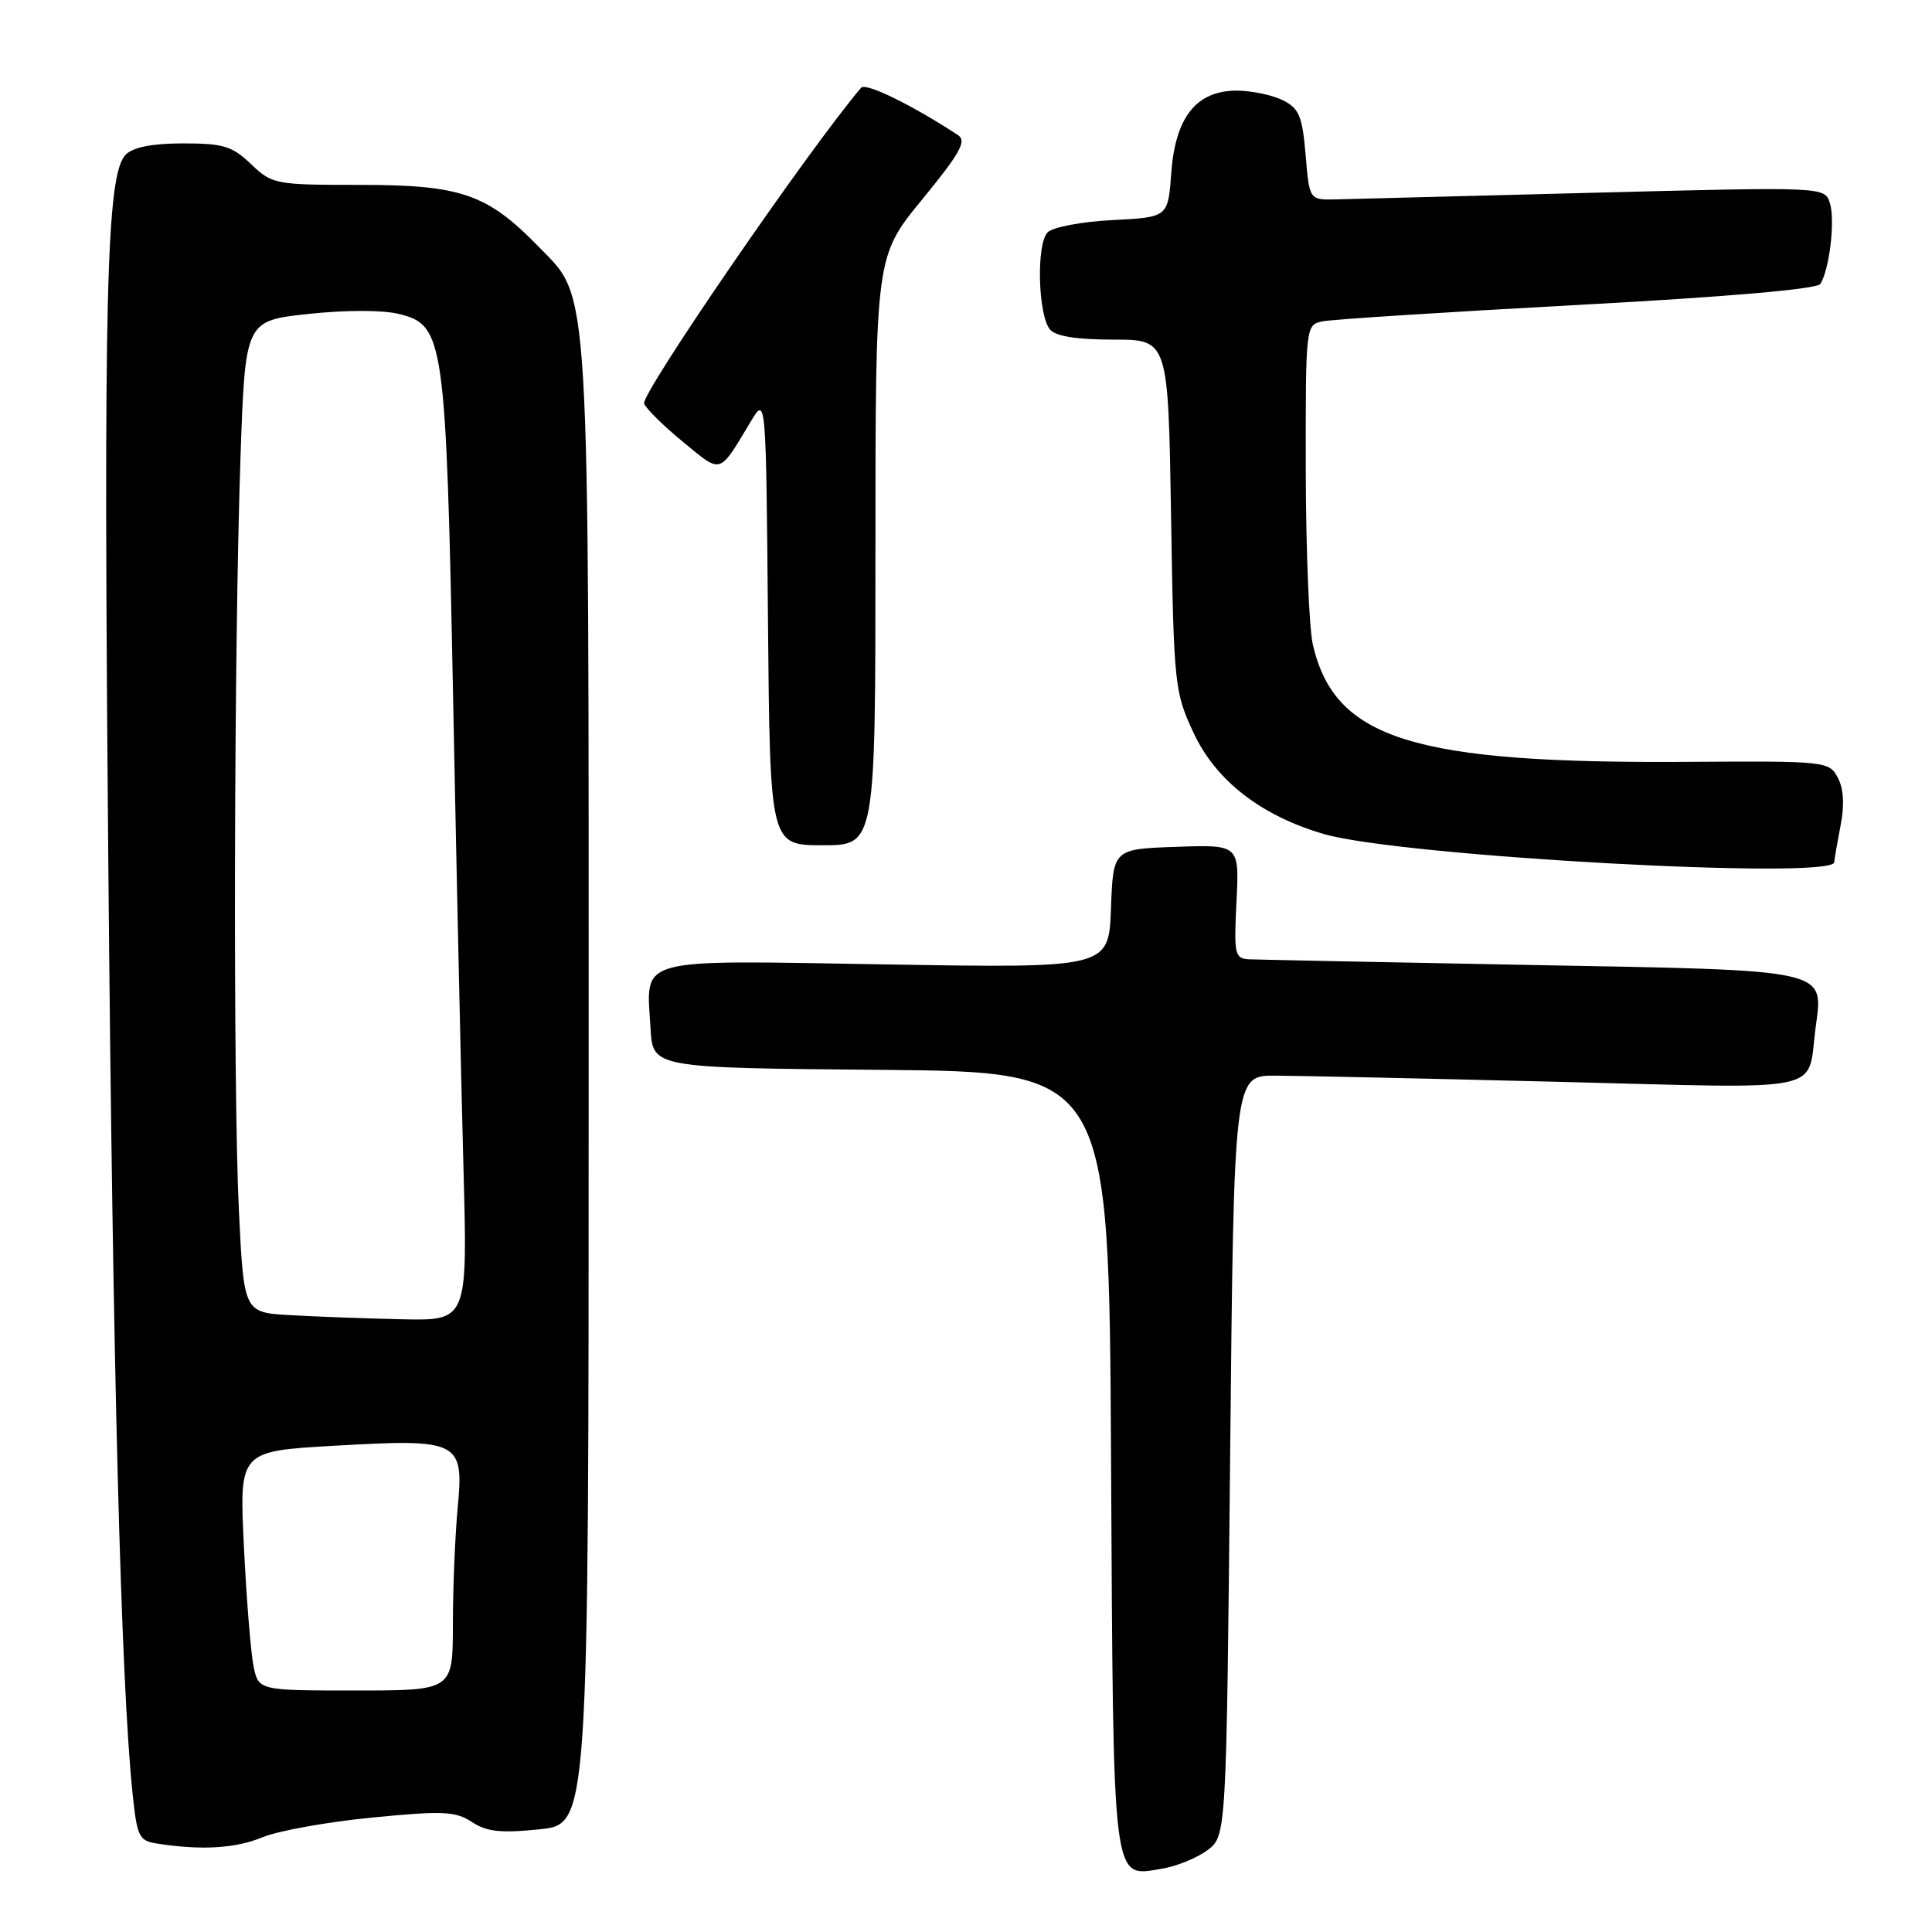 <?xml version="1.0" encoding="UTF-8" standalone="no"?>
<!DOCTYPE svg PUBLIC "-//W3C//DTD SVG 1.1//EN" "http://www.w3.org/Graphics/SVG/1.1/DTD/svg11.dtd" >
<svg xmlns="http://www.w3.org/2000/svg" xmlns:xlink="http://www.w3.org/1999/xlink" version="1.1" viewBox="0 0 256 256">
 <g >
 <path fill="currentColor"
d=" M 159.98 245.17 C 162.50 243.28 162.50 243.28 163.00 192.89 C 163.50 142.50 163.50 142.50 169.00 142.53 C 172.03 142.54 188.95 142.91 206.61 143.35 C 242.69 144.25 239.41 144.94 240.57 136.22 C 241.61 128.33 242.82 128.59 202.60 127.86 C 183.29 127.50 166.59 127.16 165.48 127.11 C 163.61 127.01 163.49 126.46 163.84 119.46 C 164.22 111.92 164.22 111.92 155.86 112.21 C 147.50 112.50 147.50 112.50 147.21 120.39 C 146.91 128.28 146.91 128.28 117.41 127.79 C 83.69 127.23 85.65 126.70 86.20 136.28 C 86.50 141.50 86.50 141.50 116.72 141.76 C 146.95 142.03 146.95 142.03 147.22 193.36 C 147.53 250.52 147.31 248.70 153.93 247.62 C 155.87 247.31 158.59 246.20 159.98 245.17 Z  M 34.77 243.45 C 36.82 242.60 43.33 241.42 49.26 240.84 C 58.70 239.92 60.33 239.99 62.52 241.42 C 64.49 242.72 66.36 242.92 71.51 242.39 C 78.00 241.72 78.00 241.72 78.00 144.04 C 78.00 35.36 78.26 39.79 71.35 32.67 C 64.58 25.71 61.08 24.50 47.82 24.50 C 36.45 24.50 36.07 24.43 33.27 21.75 C 30.77 19.36 29.58 19.00 24.27 19.00 C 20.20 19.00 17.65 19.50 16.67 20.48 C 14.08 23.06 13.69 39.01 14.35 114.00 C 14.94 181.48 16.02 222.83 17.57 237.69 C 18.17 243.42 18.42 243.92 20.86 244.29 C 26.72 245.20 31.25 244.92 34.77 243.45 Z  M 243.04 114.25 C 243.07 113.84 243.45 111.64 243.89 109.36 C 244.42 106.64 244.29 104.47 243.51 103.03 C 242.37 100.88 241.93 100.83 223.81 100.95 C 187.23 101.20 176.87 97.97 173.96 85.42 C 173.46 83.27 173.04 72.85 173.02 62.27 C 173.00 43.12 173.01 43.04 175.25 42.58 C 176.49 42.32 191.68 41.35 209.00 40.41 C 228.74 39.35 240.76 38.31 241.20 37.63 C 242.41 35.75 243.19 29.18 242.47 26.92 C 241.79 24.75 241.79 24.75 211.14 25.54 C 194.29 25.97 178.93 26.37 177.00 26.42 C 173.50 26.50 173.50 26.50 173.00 20.52 C 172.57 15.40 172.14 14.37 170.00 13.29 C 168.62 12.60 165.89 12.02 163.92 12.01 C 158.54 11.99 155.74 15.50 155.20 22.91 C 154.77 28.79 154.77 28.79 147.42 29.16 C 143.36 29.37 139.50 30.10 138.82 30.78 C 137.30 32.30 137.53 41.73 139.13 43.66 C 139.88 44.56 142.65 45.00 147.52 45.00 C 154.79 45.00 154.79 45.00 155.17 68.25 C 155.53 90.76 155.63 91.68 158.13 97.06 C 161.10 103.44 167.11 108.11 175.48 110.53 C 185.71 113.48 242.91 116.63 243.04 114.25 Z  M 116.00 72.98 C 116.00 33.97 116.00 33.97 122.20 26.42 C 127.21 20.31 128.12 18.68 126.95 17.91 C 120.78 13.87 114.72 10.91 114.10 11.63 C 107.22 19.70 84.87 52.23 85.35 53.48 C 85.62 54.17 87.95 56.46 90.53 58.58 C 95.70 62.81 95.20 62.97 99.50 55.82 C 101.50 52.50 101.50 52.50 101.76 82.25 C 102.03 112.00 102.03 112.00 109.01 112.00 C 116.00 112.00 116.00 112.00 116.00 72.98 Z  M 33.59 220.75 C 33.23 218.96 32.65 211.83 32.32 204.89 C 31.70 192.29 31.70 192.29 44.28 191.57 C 60.92 190.62 61.49 190.91 60.64 199.86 C 60.30 203.51 60.01 210.44 60.01 215.25 C 60.00 224.00 60.00 224.00 47.12 224.00 C 34.25 224.00 34.25 224.00 33.59 220.75 Z  M 38.40 174.26 C 32.31 173.91 32.31 173.91 31.65 160.30 C 30.87 144.00 31.00 85.66 31.87 60.50 C 32.50 42.50 32.50 42.50 40.86 41.60 C 45.81 41.07 50.71 41.07 52.86 41.60 C 58.86 43.08 59.09 44.76 60.04 92.50 C 60.49 115.60 61.11 143.61 61.41 154.75 C 61.96 175.00 61.96 175.00 53.23 174.81 C 48.43 174.70 41.76 174.46 38.40 174.26 Z "/>
</g>
</svg>